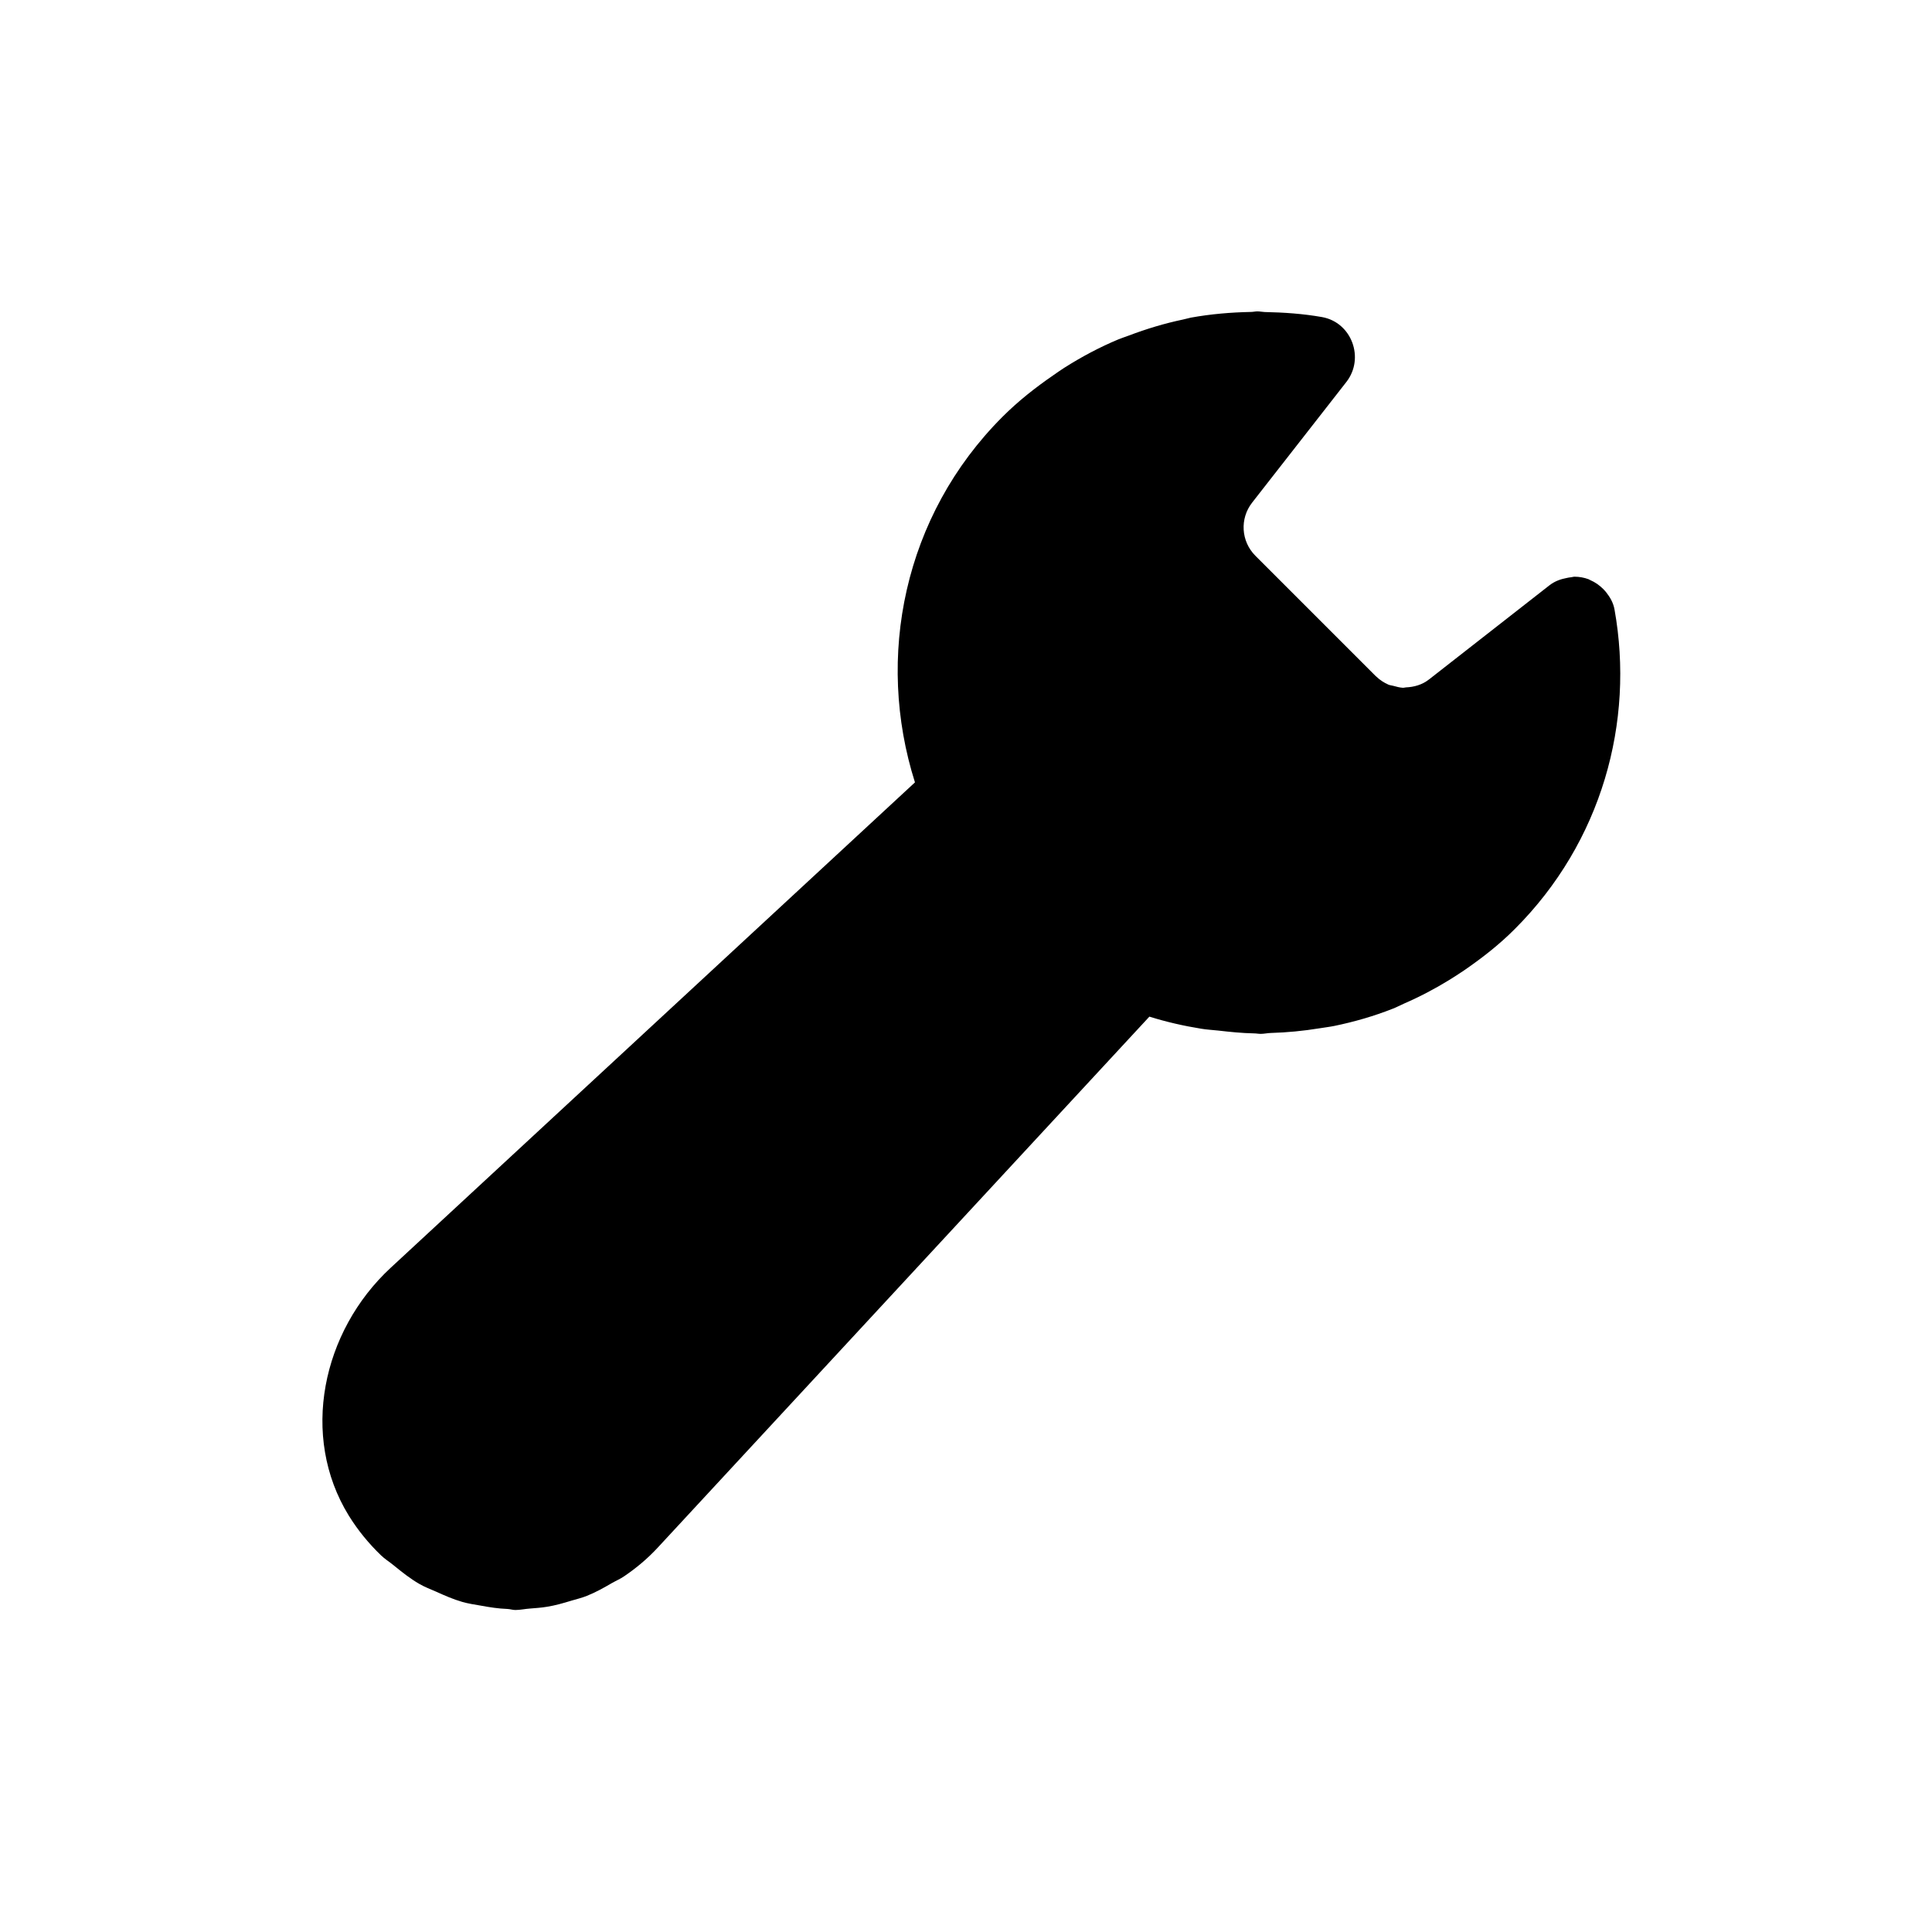 <svg width="24" height="24" viewBox="0 0 24 24" xmlns="http://www.w3.org/2000/svg">
<path fill-rule="evenodd" clip-rule="evenodd" d="M19.955 7.361C19.942 7.345 19.931 7.332 19.917 7.318C19.869 7.27 19.815 7.232 19.754 7.206C19.746 7.203 19.741 7.198 19.733 7.195C19.678 7.175 19.619 7.164 19.559 7.164C19.544 7.164 19.529 7.17 19.515 7.171C19.498 7.173 19.482 7.175 19.466 7.179C19.391 7.193 19.316 7.218 19.249 7.27L17.752 8.44C17.667 8.507 17.565 8.535 17.464 8.539C17.453 8.54 17.441 8.544 17.43 8.544C17.389 8.542 17.349 8.531 17.309 8.52C17.289 8.514 17.268 8.513 17.25 8.506C17.193 8.481 17.14 8.447 17.094 8.402C17.093 8.401 17.092 8.401 17.091 8.4L15.595 6.904C15.416 6.725 15.399 6.442 15.555 6.243L16.725 4.745C16.955 4.45 16.792 4.006 16.424 3.939C16.187 3.897 15.948 3.881 15.709 3.876C15.68 3.875 15.65 3.868 15.62 3.868C15.594 3.868 15.567 3.875 15.541 3.875C15.29 3.88 15.04 3.901 14.792 3.946C14.761 3.952 14.729 3.963 14.697 3.969C14.468 4.017 14.242 4.085 14.021 4.169C13.979 4.185 13.936 4.198 13.895 4.215C13.662 4.312 13.436 4.432 13.219 4.57C13.173 4.599 13.129 4.631 13.084 4.662C12.863 4.814 12.65 4.981 12.454 5.177C11.224 6.407 10.874 8.168 11.366 9.719L4.852 15.75C4.001 16.539 3.724 17.84 4.333 18.828C4.449 19.015 4.584 19.177 4.731 19.319C4.78 19.367 4.837 19.401 4.889 19.444C4.992 19.528 5.096 19.611 5.209 19.676C5.276 19.715 5.347 19.741 5.417 19.772C5.523 19.82 5.63 19.867 5.741 19.899C5.817 19.921 5.894 19.932 5.974 19.946C6.083 19.966 6.19 19.983 6.302 19.987C6.335 19.988 6.368 20 6.402 20C6.463 20 6.522 19.986 6.584 19.982C6.654 19.976 6.724 19.972 6.794 19.96C6.896 19.944 6.997 19.915 7.098 19.884C7.162 19.865 7.227 19.85 7.291 19.824C7.399 19.781 7.501 19.724 7.602 19.665C7.653 19.636 7.706 19.614 7.755 19.58C7.902 19.48 8.041 19.365 8.168 19.228L14.278 12.629C14.489 12.695 14.704 12.744 14.921 12.779C14.991 12.791 15.061 12.794 15.133 12.802C15.28 12.819 15.428 12.834 15.576 12.837C15.604 12.837 15.634 12.843 15.662 12.843C15.703 12.843 15.744 12.833 15.785 12.832C15.988 12.826 16.189 12.807 16.391 12.774C16.451 12.764 16.513 12.757 16.573 12.745C16.821 12.694 17.065 12.624 17.303 12.53C17.35 12.512 17.393 12.488 17.439 12.468C17.635 12.383 17.824 12.284 18.009 12.17C18.07 12.132 18.131 12.093 18.191 12.052C18.41 11.901 18.623 11.736 18.817 11.541C19.898 10.461 20.307 8.969 20.056 7.571C20.041 7.488 20.002 7.421 19.955 7.361Z"/>
</svg>